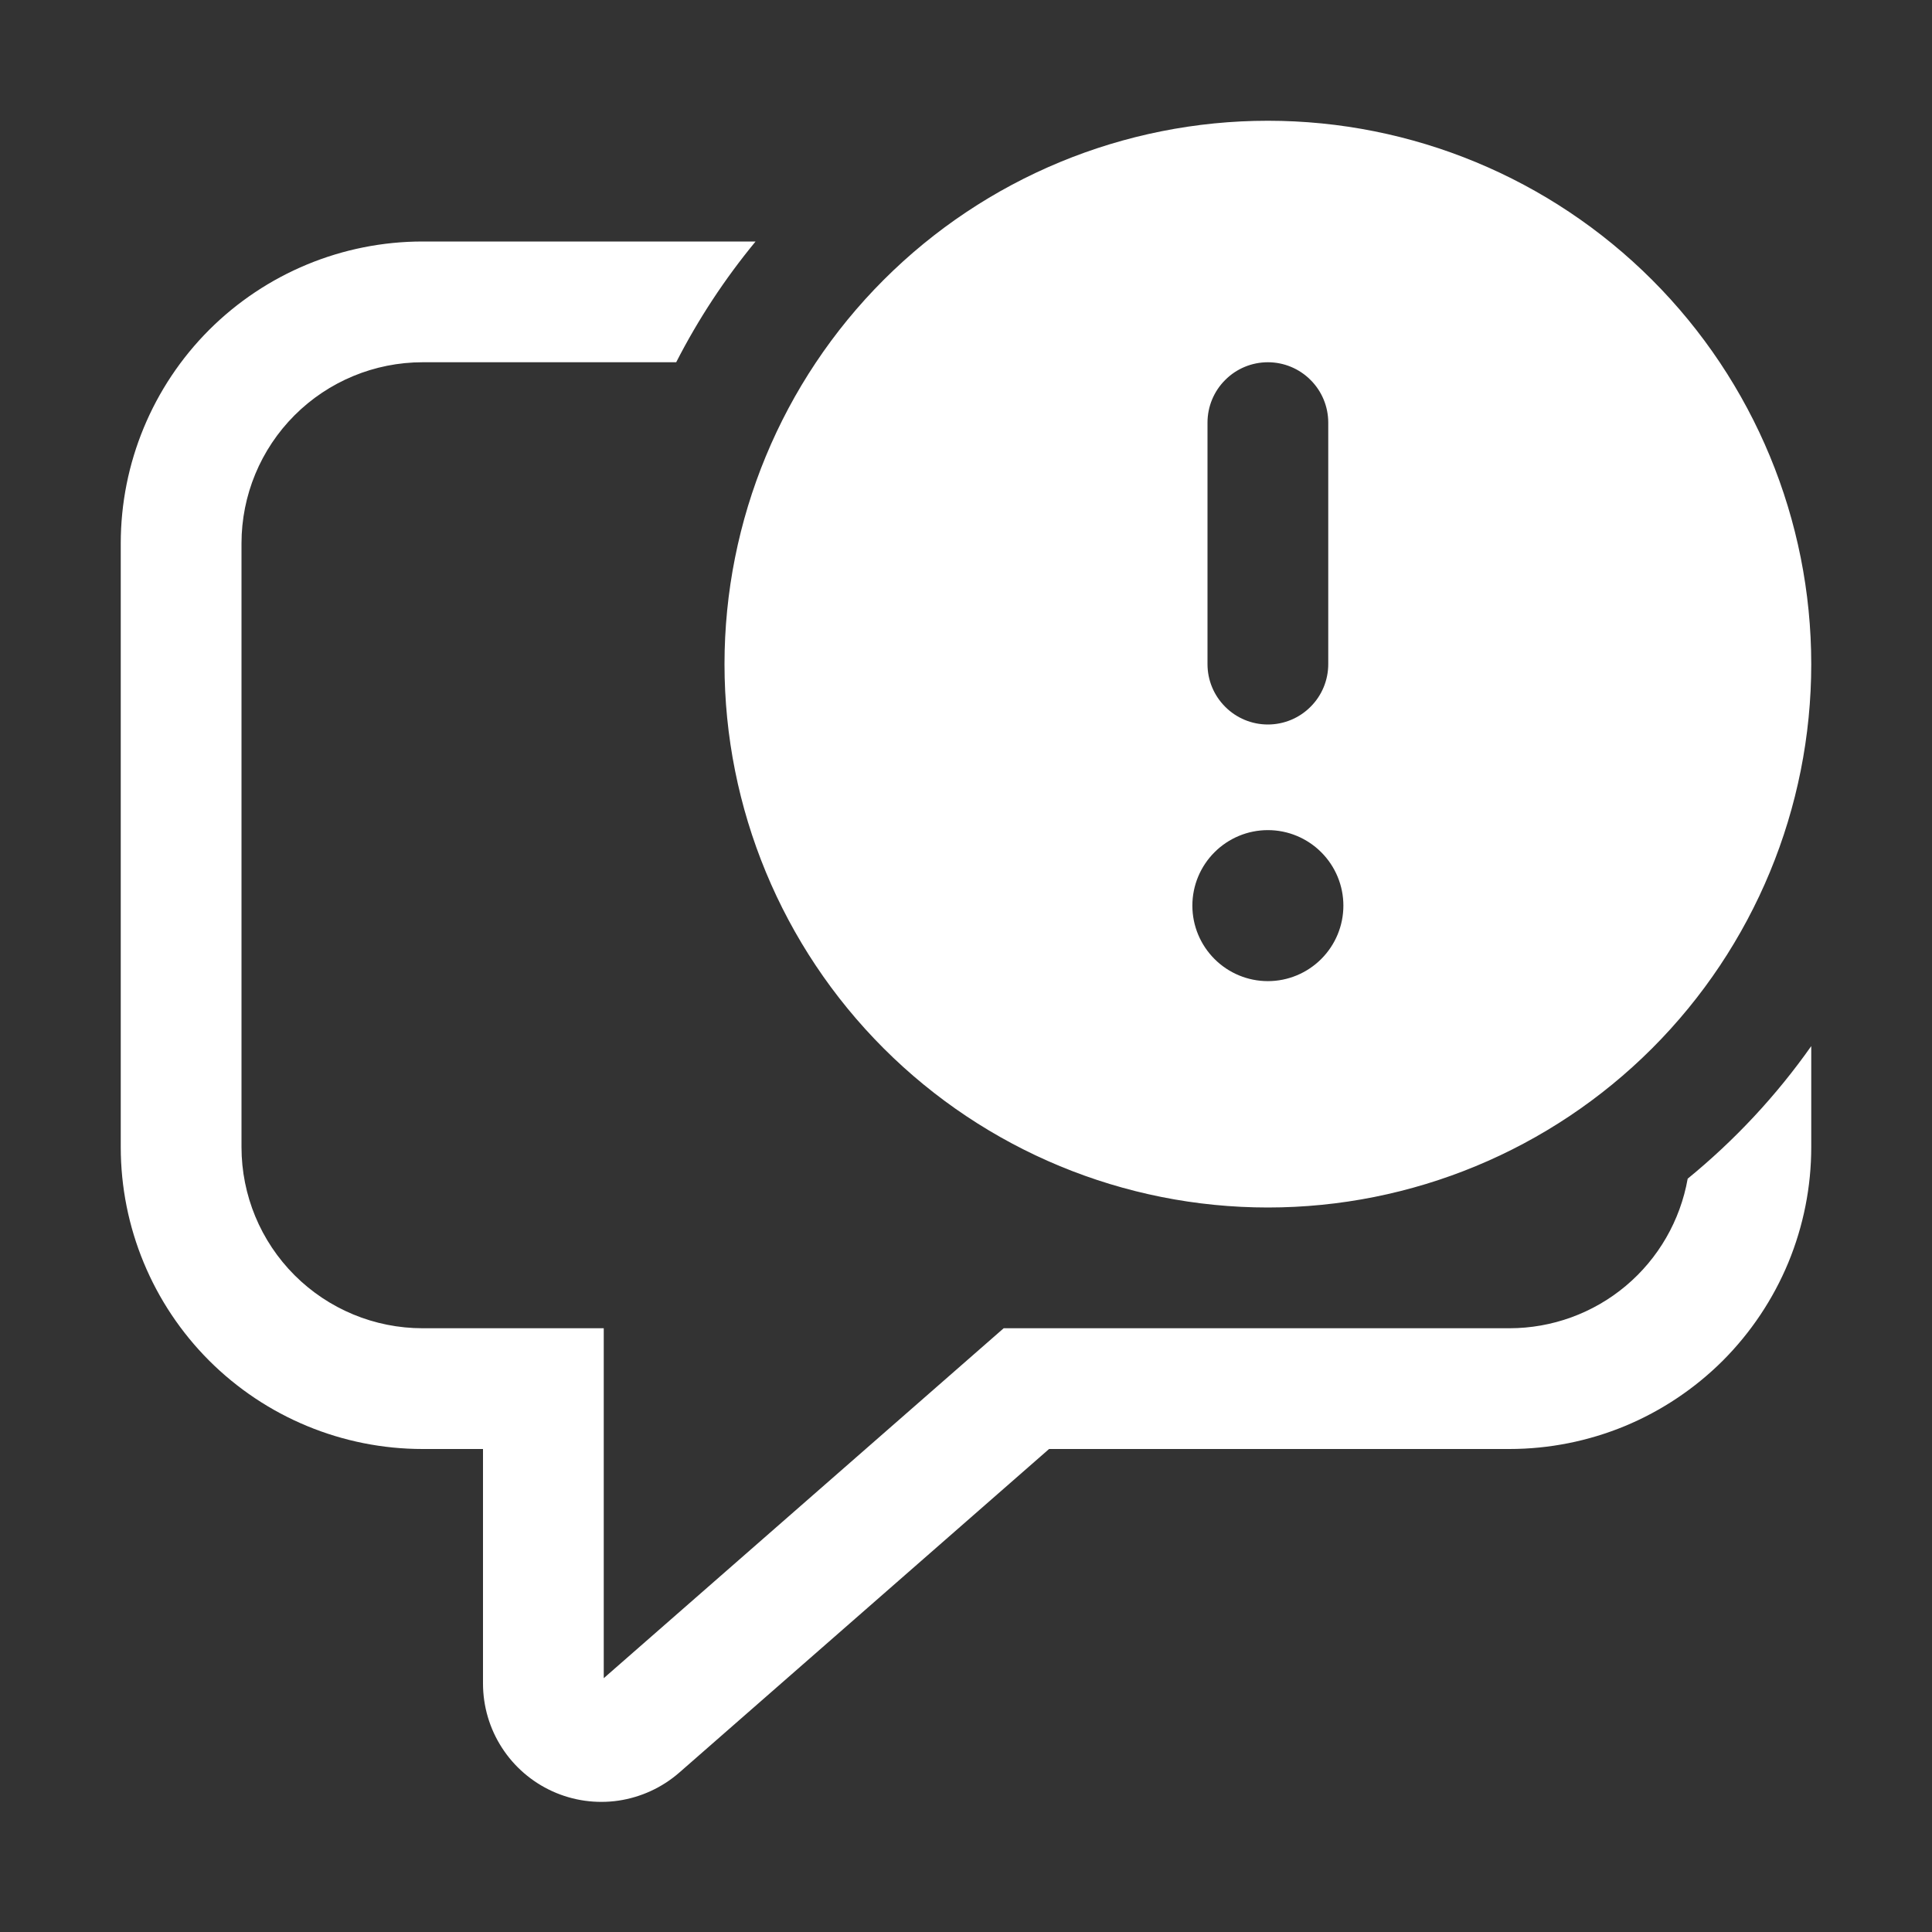 <svg width="24" height="24" viewBox="0 0 24 24" fill="none" xmlns="http://www.w3.org/2000/svg">
<rect x="0" y="0" width="24" height="24" fill="#333333" stroke="none"/>
<path d="M8.4 4.5H5.25C4.653 4.5 4.081 4.737 3.659 5.159C3.237 5.581 3 6.153 3 6.75V14.25C3 14.847 3.237 15.419 3.659 15.841C4.081 16.263 4.653 16.5 5.25 16.5H7.5V20.847L12.468 16.5H18.75C19.279 16.5 19.791 16.314 20.196 15.974C20.601 15.634 20.873 15.162 20.965 14.642C21.549 14.165 22.066 13.611 22.5 12.995V14.25C22.5 14.742 22.403 15.23 22.215 15.685C22.026 16.14 21.75 16.553 21.402 16.902C21.053 17.25 20.64 17.526 20.185 17.715C19.73 17.903 19.242 18 18.75 18H13.032L8.438 22.02C8.225 22.206 7.963 22.326 7.684 22.368C7.405 22.409 7.119 22.369 6.862 22.252C6.605 22.135 6.387 21.947 6.234 21.709C6.081 21.472 6 21.195 6 20.913V18H5.25C4.255 18 3.302 17.605 2.598 16.902C1.895 16.198 1.5 15.245 1.5 14.25V6.75C1.5 5.755 1.895 4.802 2.598 4.098C3.302 3.395 4.255 3 5.25 3H9.386C9.004 3.463 8.673 3.966 8.4 4.5ZM15.75 15C17.54 15 19.257 14.289 20.523 13.023C21.789 11.757 22.5 10.04 22.5 8.25C22.5 6.46 21.789 4.743 20.523 3.477C19.257 2.211 17.54 1.5 15.75 1.5C13.96 1.5 12.243 2.211 10.977 3.477C9.711 4.743 9 6.46 9 8.25C9 10.04 9.711 11.757 10.977 13.023C12.243 14.289 13.96 15 15.75 15ZM15 5.25C15 5.051 15.079 4.86 15.22 4.72C15.36 4.579 15.551 4.5 15.75 4.5C15.949 4.5 16.14 4.579 16.28 4.72C16.421 4.86 16.5 5.051 16.5 5.25V8.25C16.5 8.449 16.421 8.64 16.28 8.78C16.14 8.921 15.949 9 15.75 9C15.551 9 15.36 8.921 15.22 8.78C15.079 8.64 15 8.449 15 8.25V5.25ZM16.688 11.25C16.688 11.499 16.589 11.737 16.413 11.913C16.237 12.089 15.999 12.188 15.75 12.188C15.501 12.188 15.263 12.089 15.087 11.913C14.911 11.737 14.812 11.499 14.812 11.25C14.812 11.001 14.911 10.763 15.087 10.587C15.263 10.411 15.501 10.312 15.75 10.312C15.999 10.312 16.237 10.411 16.413 10.587C16.589 10.763 16.688 11.001 16.688 11.25Z" fill="white"/>
</svg>
